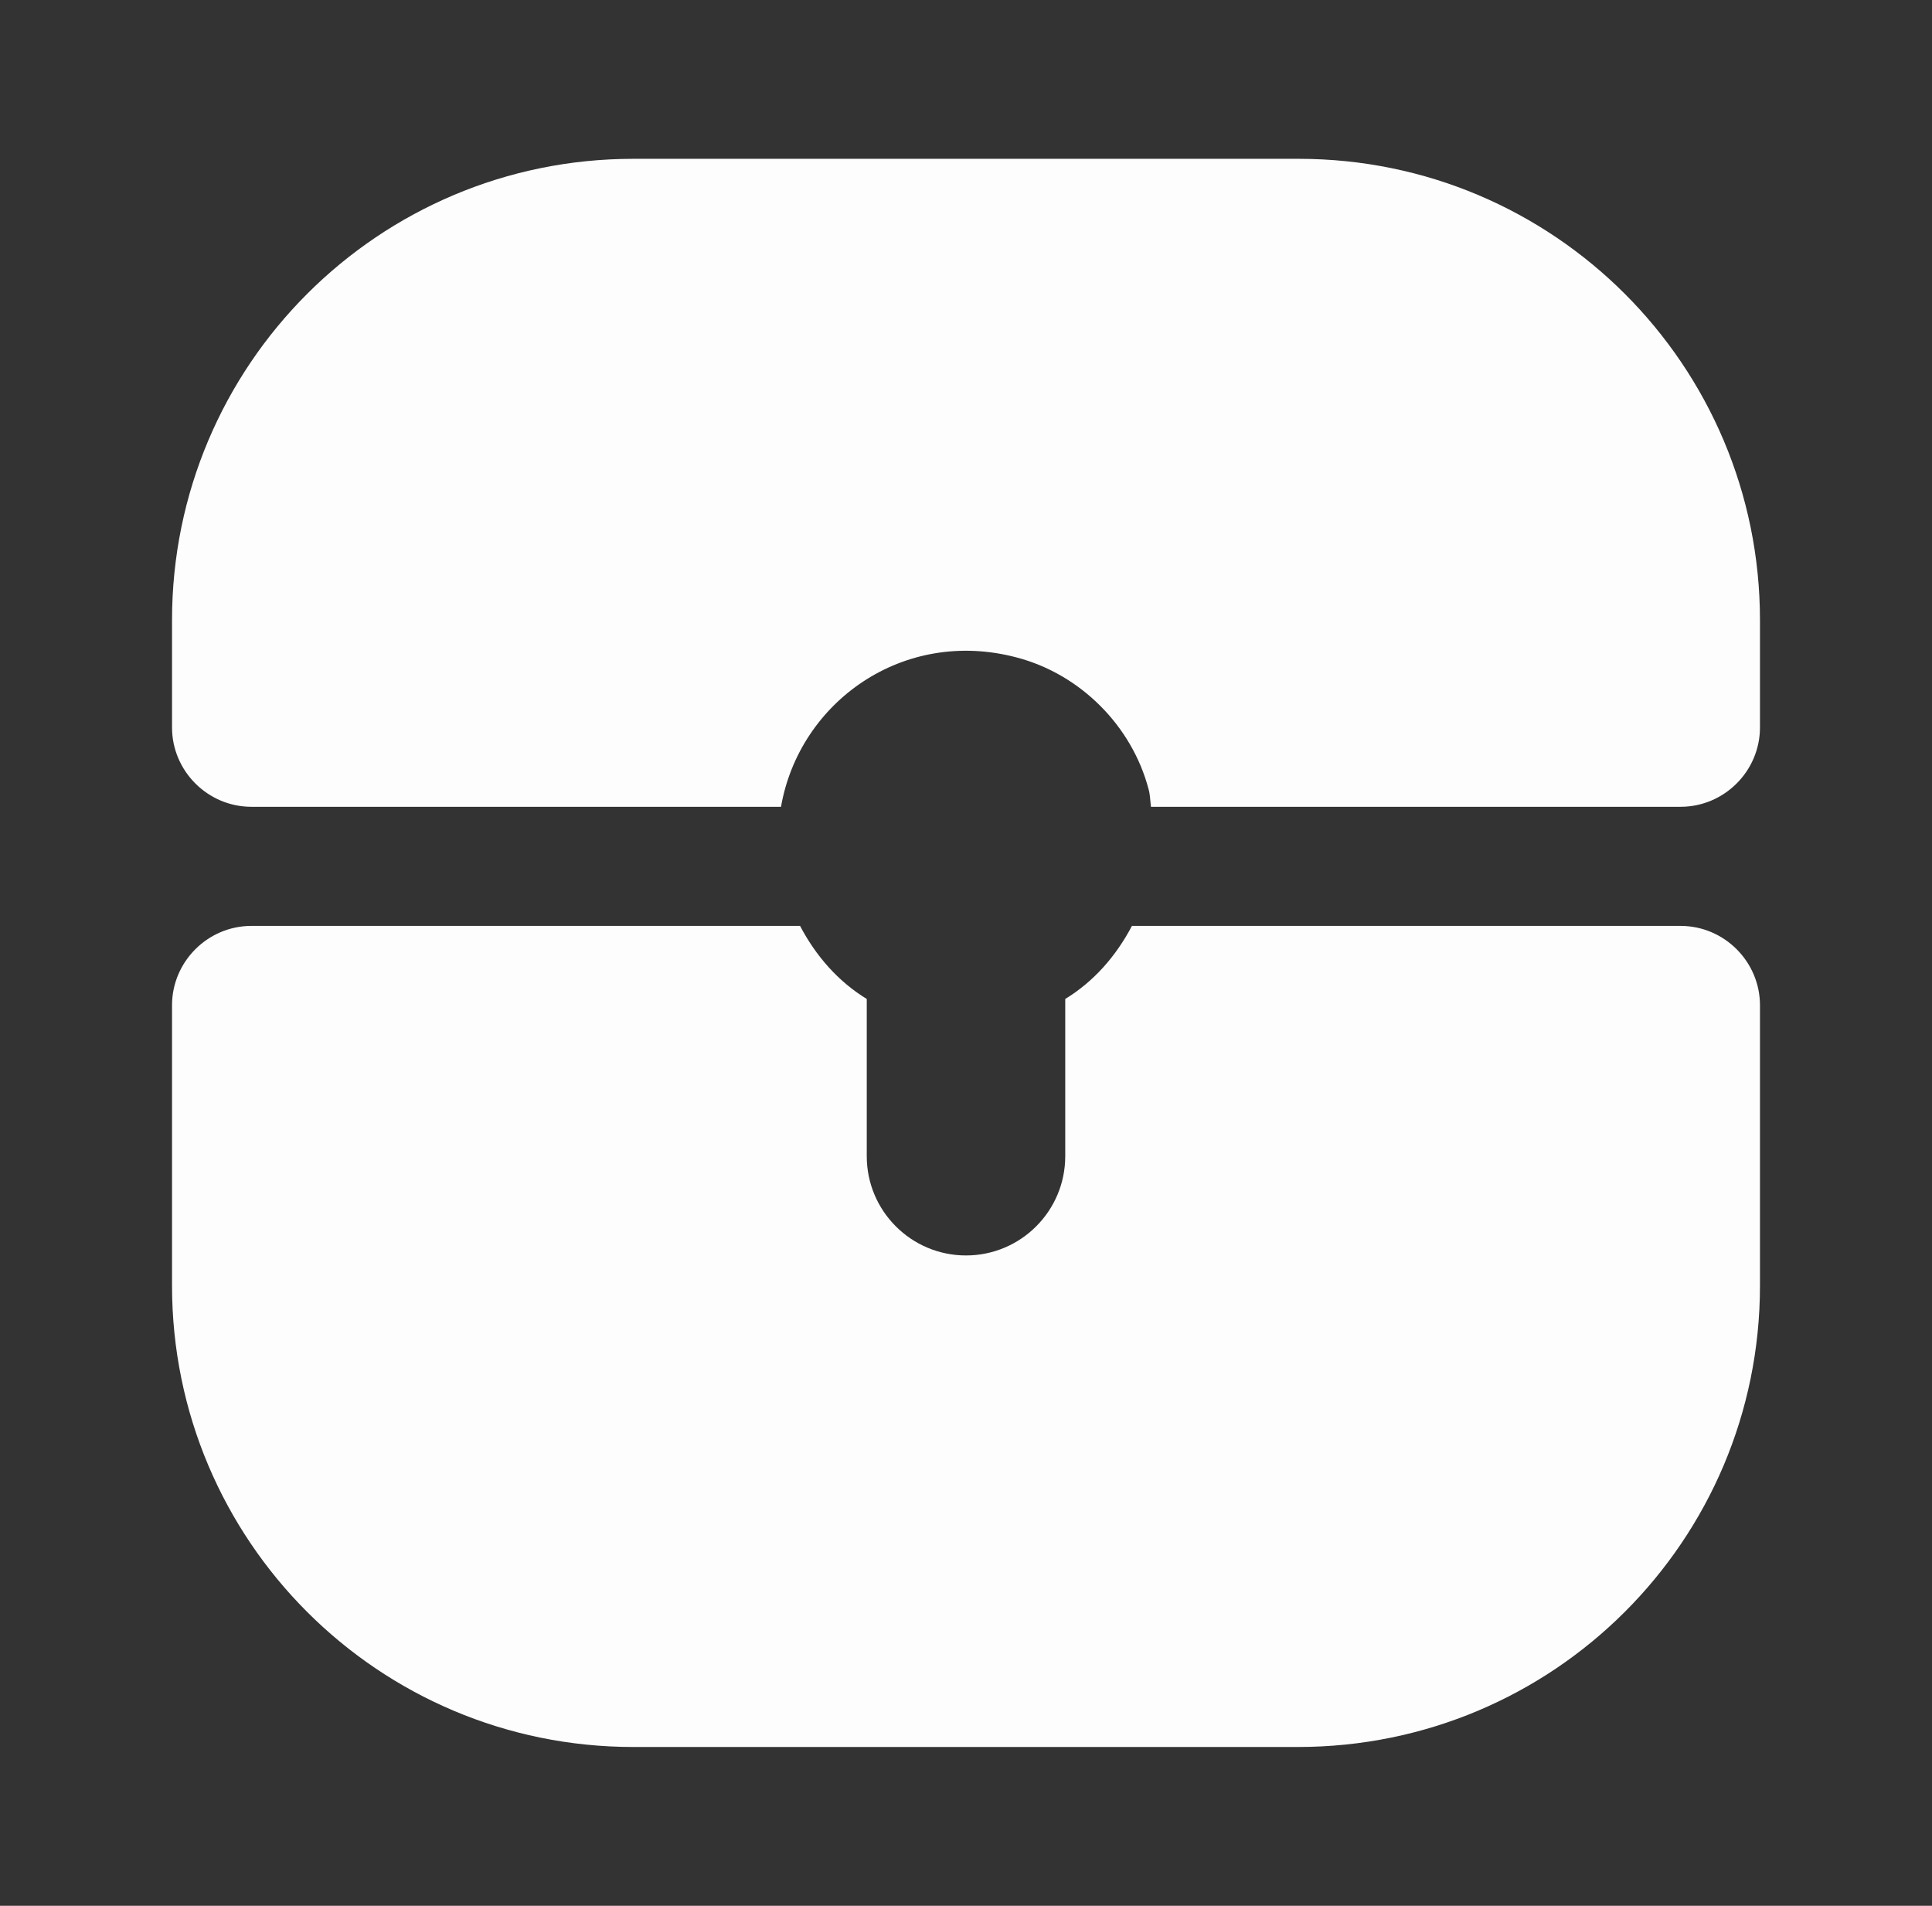 <svg width="73" height="72" viewBox="0 0 73 72" fill="none" xmlns="http://www.w3.org/2000/svg">
<rect x="0" y="0" width="73" height="72" fill="#333333" stroke="none"/>
<path d="M40.25 37.74V43.68C40.25 45.75 38.57 47.43 36.5 47.43C34.43 47.43 32.75 45.75 32.75 43.68V37.74C31.67 37.08 30.83 36.12 30.23 34.98H9.5C7.85 34.98 6.5 36.33 6.5 37.98V48.57C6.5 58.2 14.3 66 23.93 66H49.04C58.7 66 66.5 58.2 66.5 48.57V37.98C66.5 36.33 65.15 34.98 63.5 34.98H42.77C42.17 36.12 41.33 37.08 40.25 37.74Z" fill="#FDFDFD"/>
<path d="M49.07 6H23.93C14.3 6 6.5 13.8 6.5 23.43V27.48C6.5 29.13 7.85 30.48 9.5 30.48H29.51C30.2 26.52 34.13 23.7 38.42 24.84C40.82 25.47 42.77 27.42 43.4 29.82C43.46 30.03 43.46 30.27 43.49 30.48H63.5C65.15 30.48 66.5 29.13 66.5 27.48V23.43C66.5 13.8 58.7 6 49.07 6Z" fill="#FDFDFD"/>
</svg>
